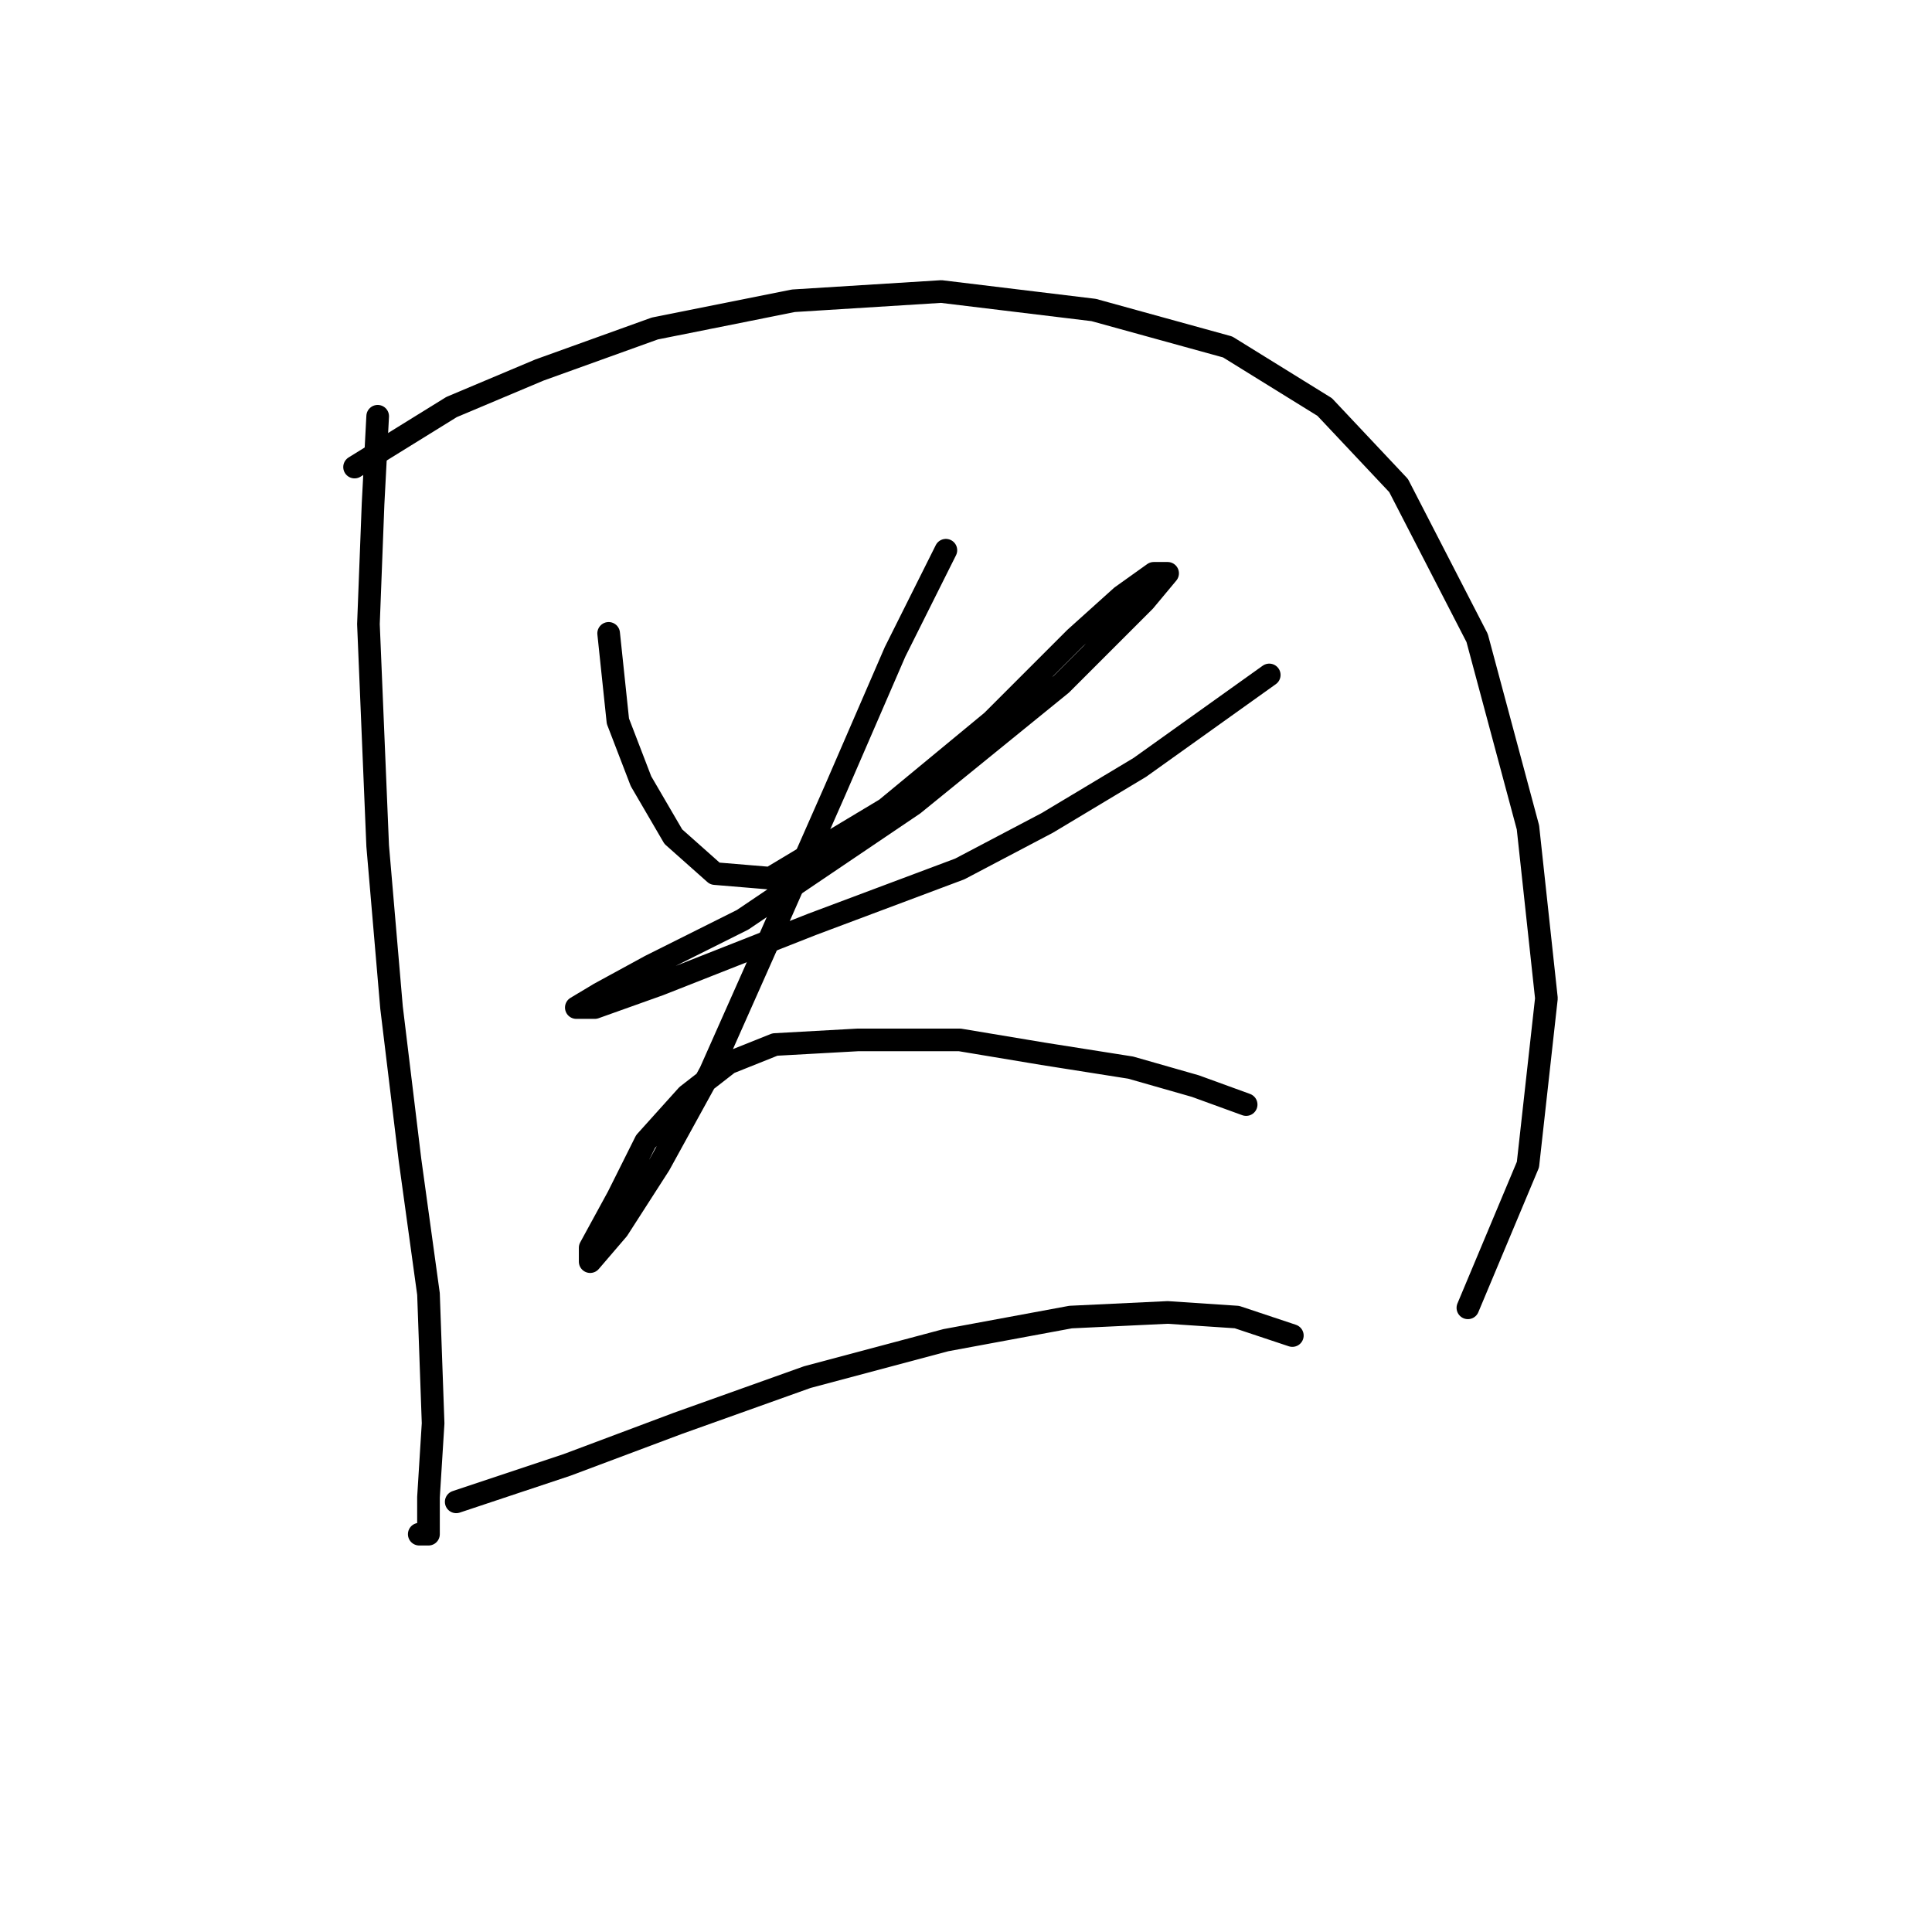 <?xml version="1.0" standalone="no"?>
    <svg width="256" height="256" xmlns="http://www.w3.org/2000/svg" version="1.1">
    <polyline stroke="black" stroke-width="3" stroke-linecap="round" fill="transparent" stroke-linejoin="round" points="50.044 55.156 49.432 66.786 48.82 82.701 50.044 112.082 51.88 133.506 54.329 153.706 56.777 171.457 57.389 188.597 56.777 198.39 56.777 203.287 55.553 203.287 55.553 203.287 " />
        <polyline stroke="black" stroke-width="3" stroke-linecap="round" fill="transparent" stroke-linejoin="round" points="46.983 61.889 59.838 53.932 71.468 49.035 86.771 43.526 105.134 39.853 124.722 38.629 144.921 41.077 162.673 45.974 175.527 53.932 185.321 64.338 195.727 84.537 202.46 109.634 204.908 132.282 202.46 154.318 194.503 173.294 194.503 173.294 " />
        <polyline stroke="black" stroke-width="3" stroke-linecap="round" fill="transparent" stroke-linejoin="round" points="80.649 83.925 81.874 95.555 84.934 103.513 89.219 110.858 94.728 115.755 102.073 116.367 117.376 107.186 131.455 95.555 142.473 84.537 148.594 79.028 152.879 75.968 154.715 75.968 151.655 79.64 140.637 90.658 121.049 106.573 98.401 121.876 86.159 127.997 79.425 131.67 76.365 133.506 78.813 133.506 87.383 130.446 107.582 122.488 127.17 115.143 138.8 109.022 151.042 101.677 168.182 89.434 168.182 89.434 " />
        <polyline stroke="black" stroke-width="3" stroke-linecap="round" fill="transparent" stroke-linejoin="round" points="125.334 72.907 118.6 86.374 110.643 104.737 101.461 125.549 94.116 142.076 87.383 154.318 81.874 162.888 78.201 167.173 78.201 165.336 81.874 158.603 85.546 151.258 91.055 145.137 96.564 140.852 102.686 138.403 113.704 137.791 127.17 137.791 138.188 139.628 149.818 141.464 158.388 143.912 165.121 146.361 165.121 146.361 " />
        <polyline stroke="black" stroke-width="3" stroke-linecap="round" fill="transparent" stroke-linejoin="round" points="60.45 199.003 75.14 194.106 89.831 188.597 106.97 182.475 125.334 177.579 141.861 174.518 154.715 173.906 163.897 174.518 171.242 176.966 171.242 176.966 " />
        </svg>
